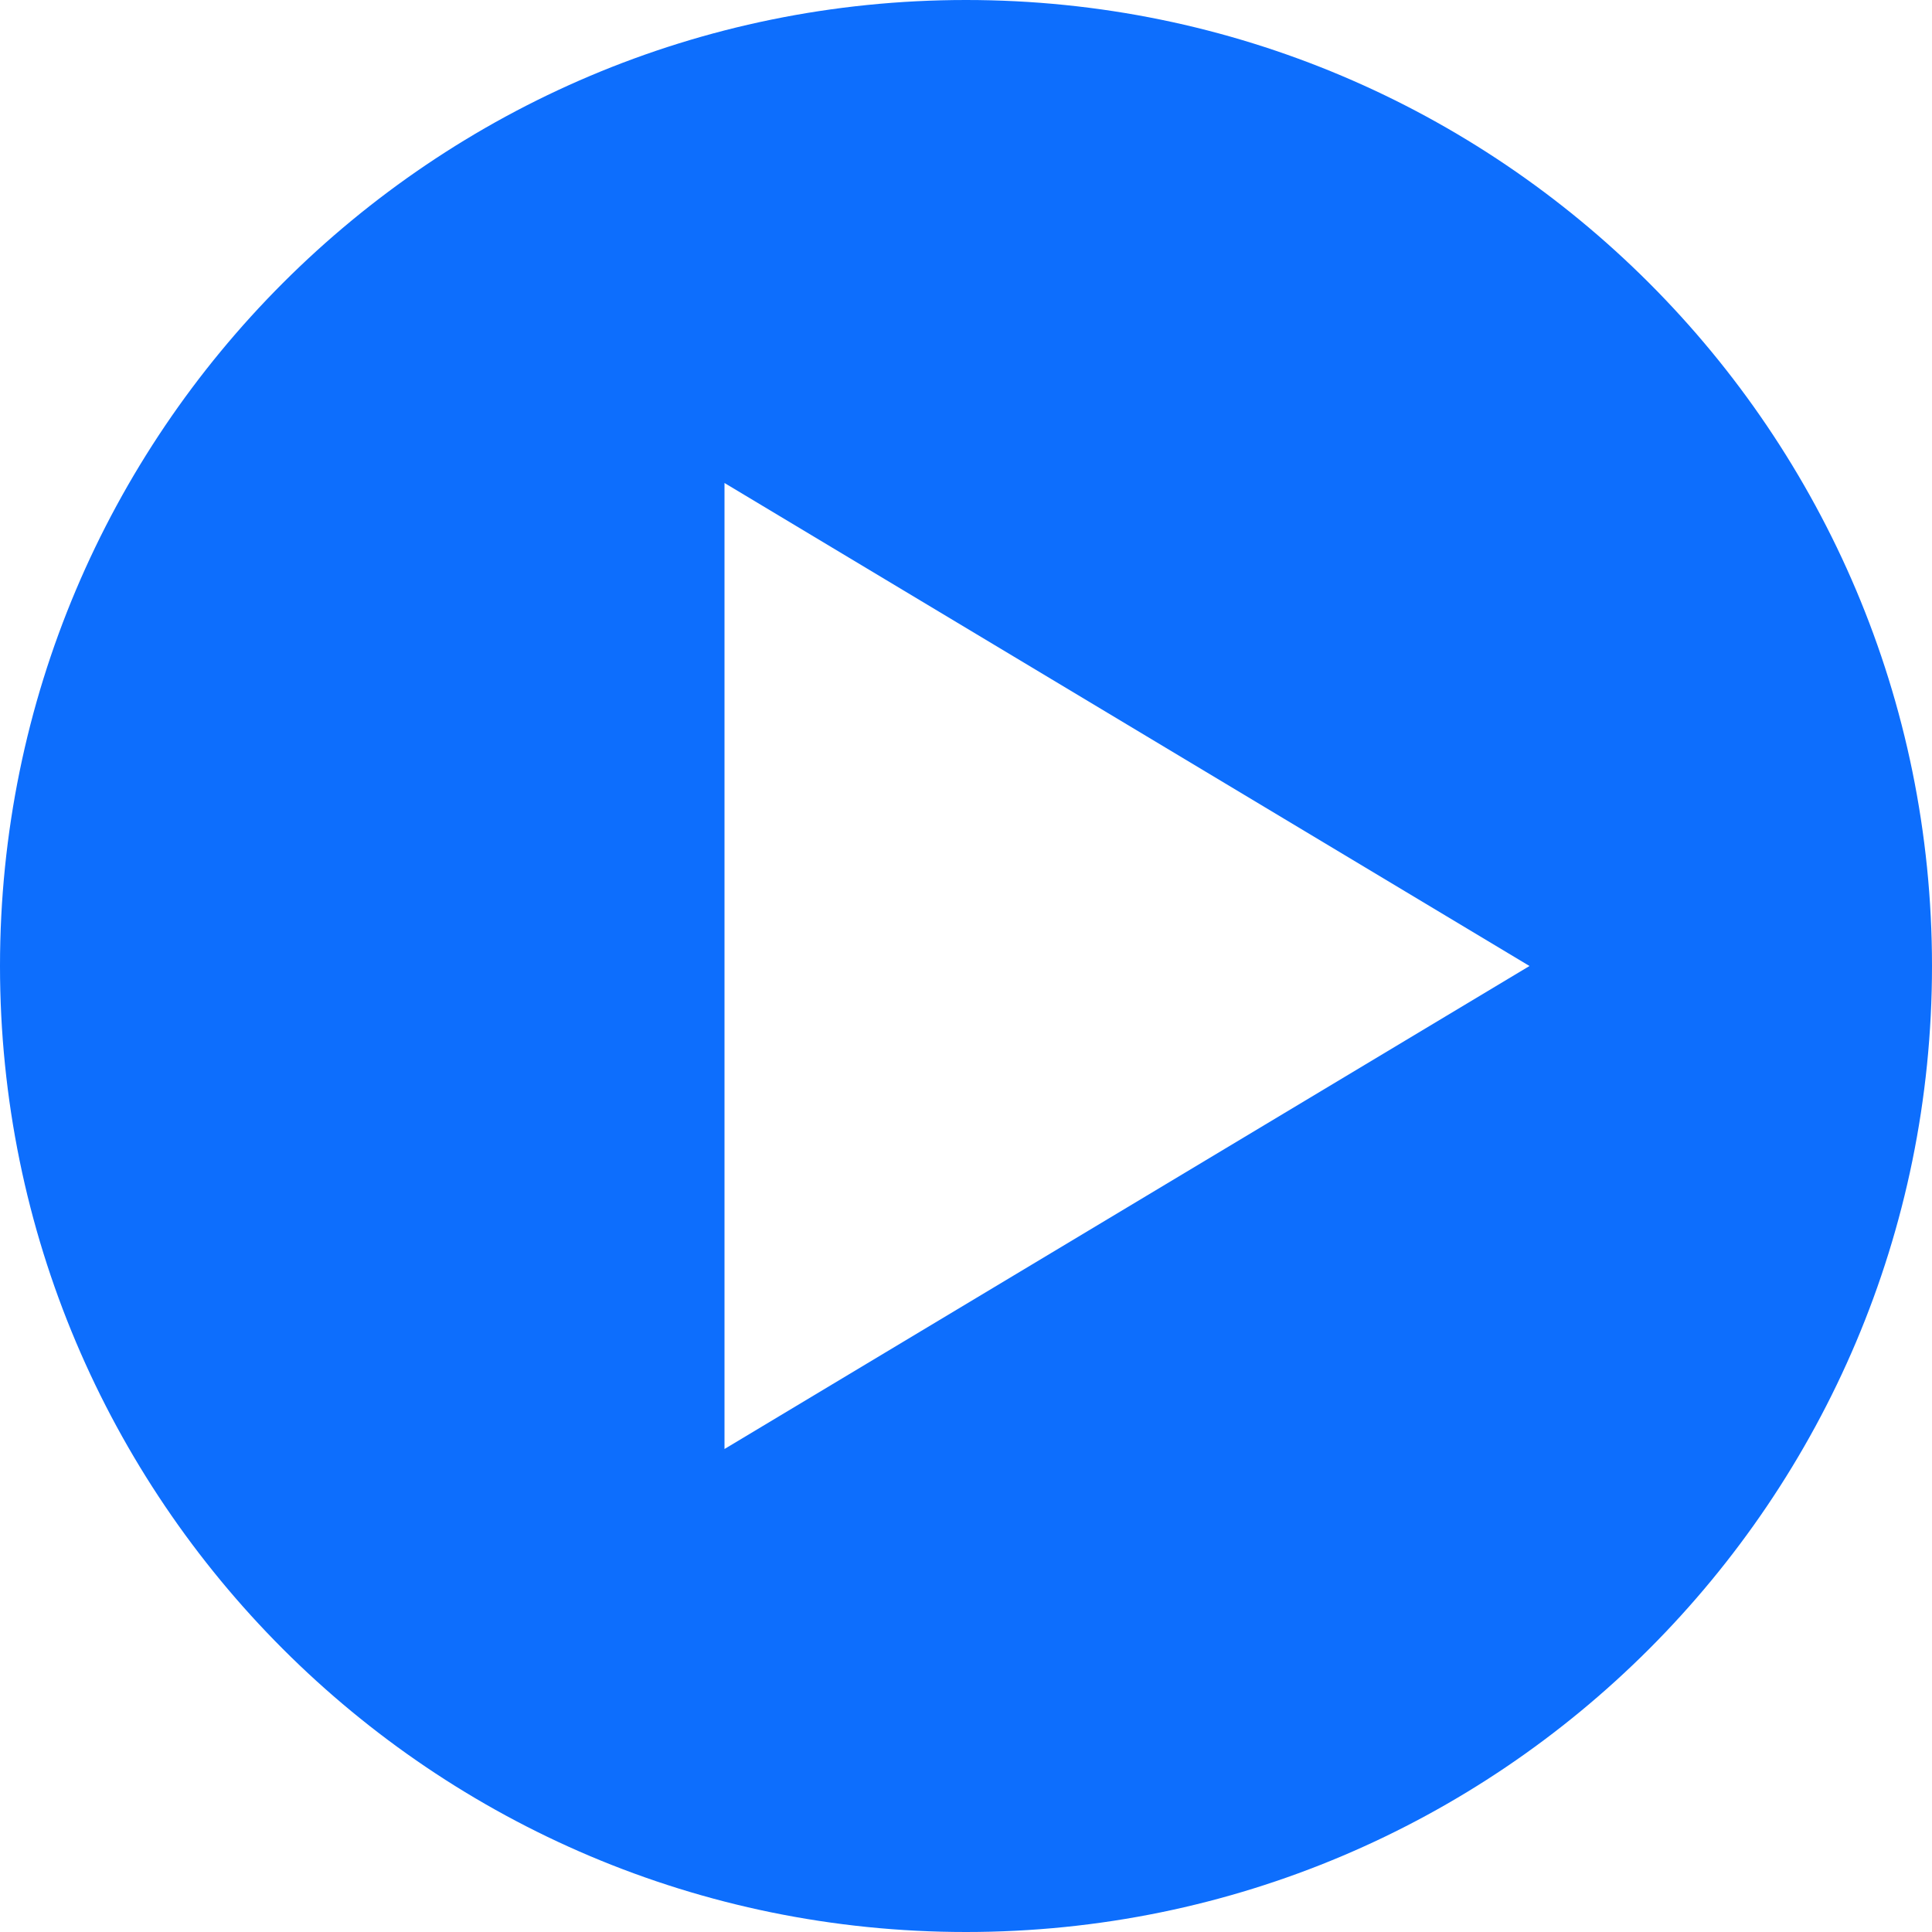 <svg xmlns="http://www.w3.org/2000/svg" width="5" height="5" viewBox="0 0 24 24"><path d="M12 0c-6.627 0-12 5.373-12 12s5.373 12 12 12 12-5.373 12-12-5.373-12-12-12zm-3 18v-12l10 6-10 6z" fill="#0d6efd"/></svg>